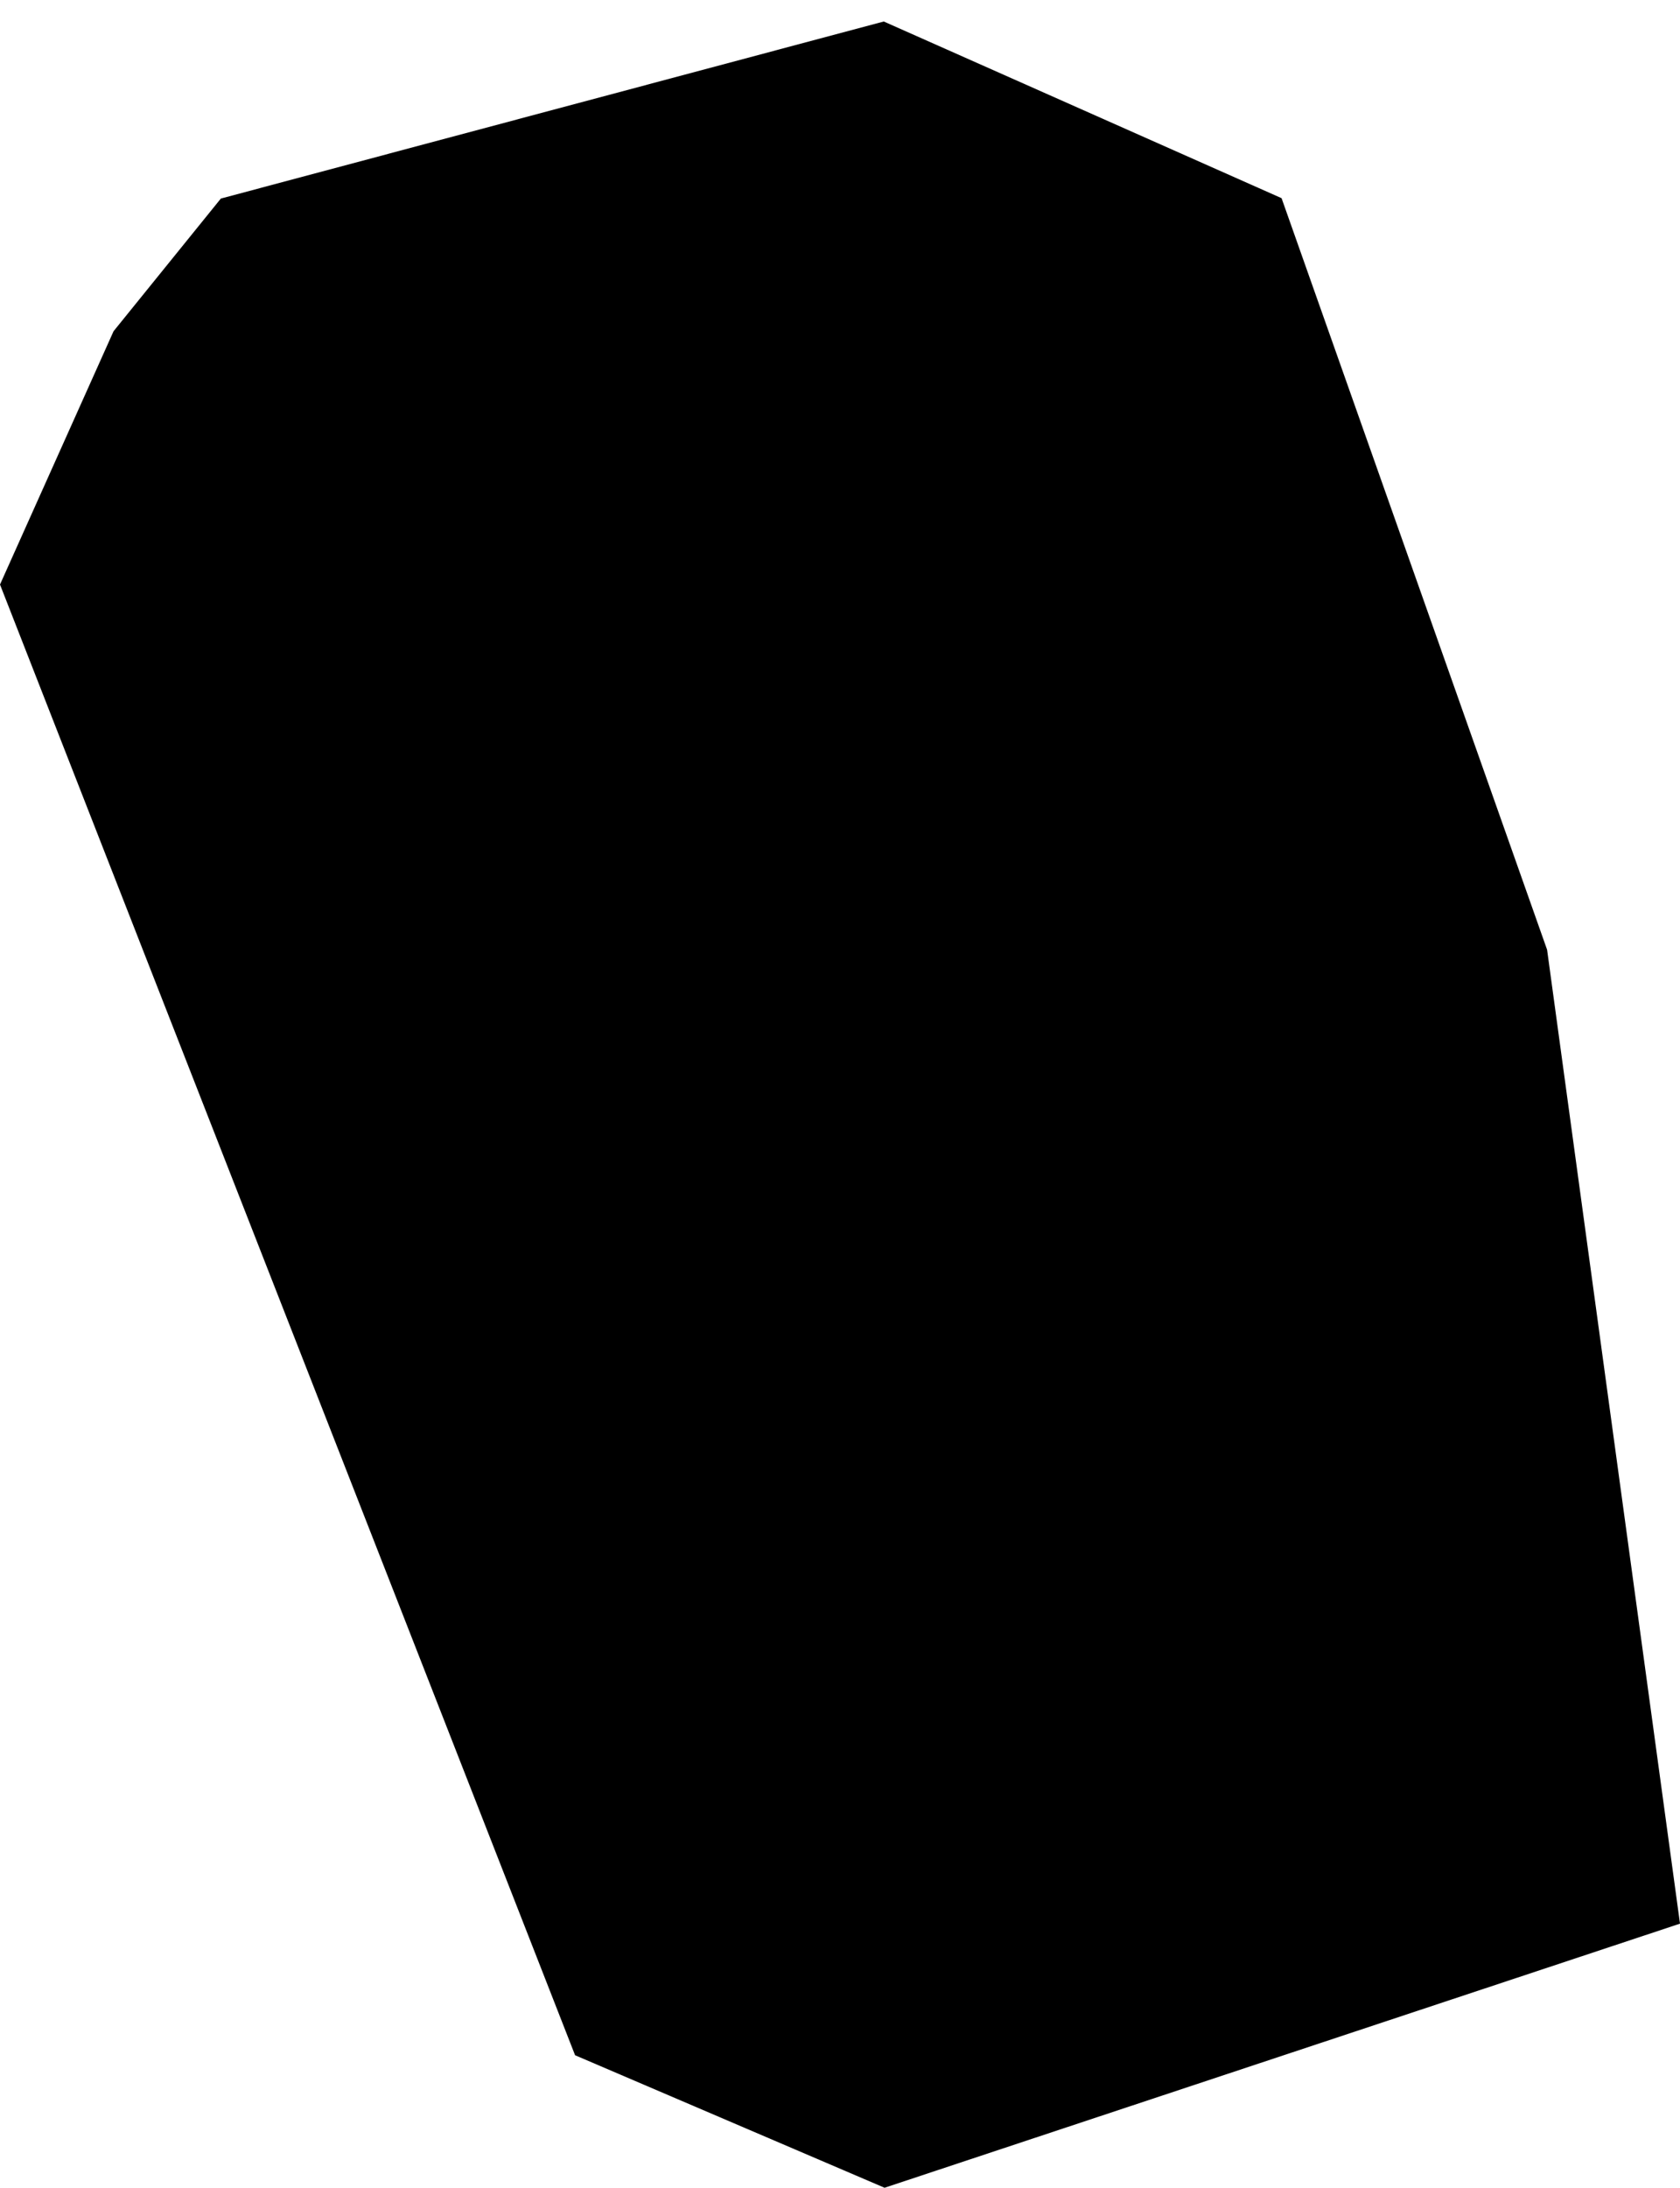 <?xml version="1.0" encoding="utf-8"?>
<!-- Generator: Adobe Illustrator 15.0.0, SVG Export Plug-In . SVG Version: 6.00 Build 0)  -->
<!DOCTYPE svg PUBLIC "-//W3C//DTD SVG 1.1//EN" "http://www.w3.org/Graphics/SVG/1.1/DTD/svg11.dtd">
<svg version="1.1" id="Layer_1" xmlns="http://www.w3.org/2000/svg" xmlns:xlink="http://www.w3.org/1999/xlink" x="0px" y="0px"
	 width="77.079px" height="100.346px" viewBox="0 0 77.079 100.346" enable-background="new 0 0 77.079 100.346"
	 xml:space="preserve">
<polygon points="40.547,0.986 10.133,9.107 5.209,15.194 0,26.811 26.385,94.268 40.584,100.346 77.079,88.232 70.981,43.561 
	58.799,9.09 "/>
</svg>
